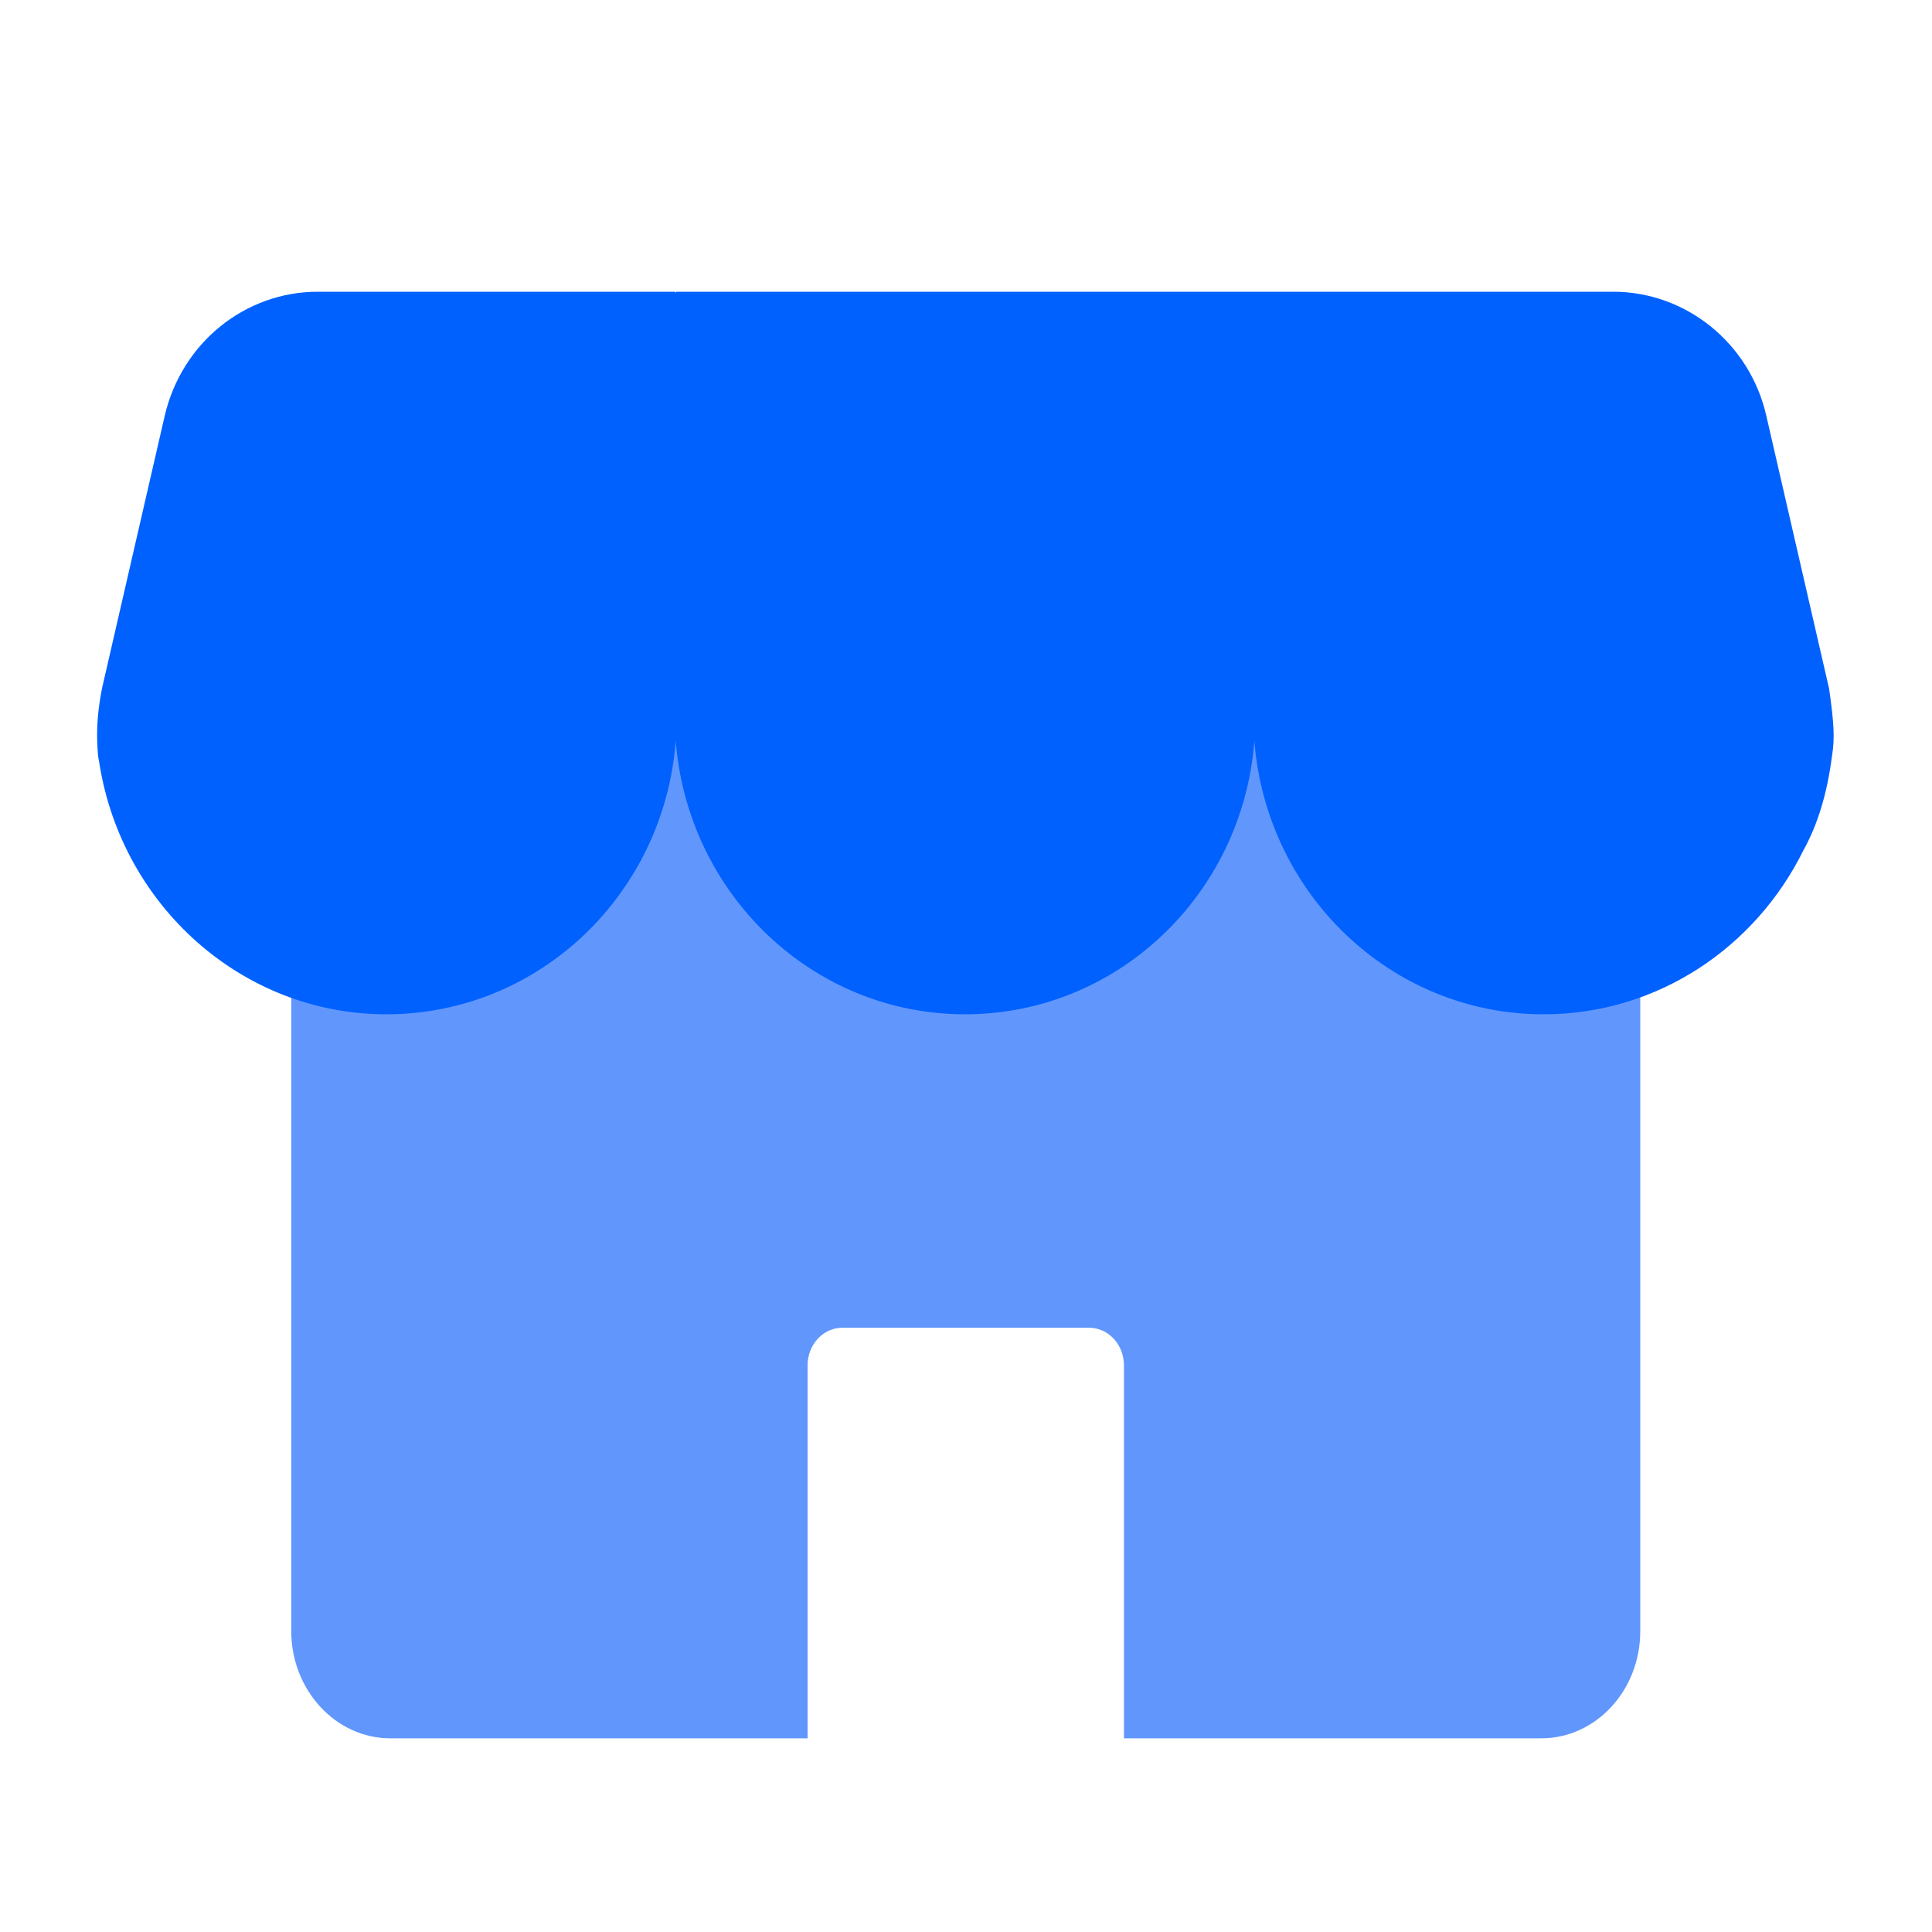 <svg width="48" height="48" viewBox="0 0 48 48" fill="none" xmlns="http://www.w3.org/2000/svg">
<path d="M7.236 14.772V40.524C7.236 41.988 8.34 43.188 9.696 43.188H20.064V33.924C20.064 33.408 20.448 32.988 20.928 32.988H27.06C27.54 32.988 27.924 33.408 27.924 33.924V43.188H38.292C39.648 43.188 40.752 42 40.752 40.524V14.772H7.236Z" fill="#6197FD"/>
<path d="M45.444 17.112L43.884 10.332C43.476 8.532 41.892 7.248 40.08 7.248H31.2H16.8V7.284C16.8 7.272 16.788 7.248 16.764 7.248H7.896C6.084 7.248 4.512 8.52 4.092 10.332L2.532 17.112C2.388 17.856 2.4 18.324 2.436 18.78C2.448 18.852 2.46 18.912 2.472 18.984C3.036 22.5 6.012 25.2 9.6 25.2C13.392 25.2 16.5 22.212 16.788 18.408C17.088 22.212 20.184 25.2 23.976 25.2C27.768 25.2 30.876 22.212 31.164 18.408C31.464 22.212 34.56 25.2 38.352 25.2C41.184 25.2 43.62 23.532 44.808 21.12C45.156 20.496 45.396 19.716 45.516 18.78C45.588 18.336 45.564 17.964 45.444 17.112Z" fill="#0061FF"/>
</svg>
